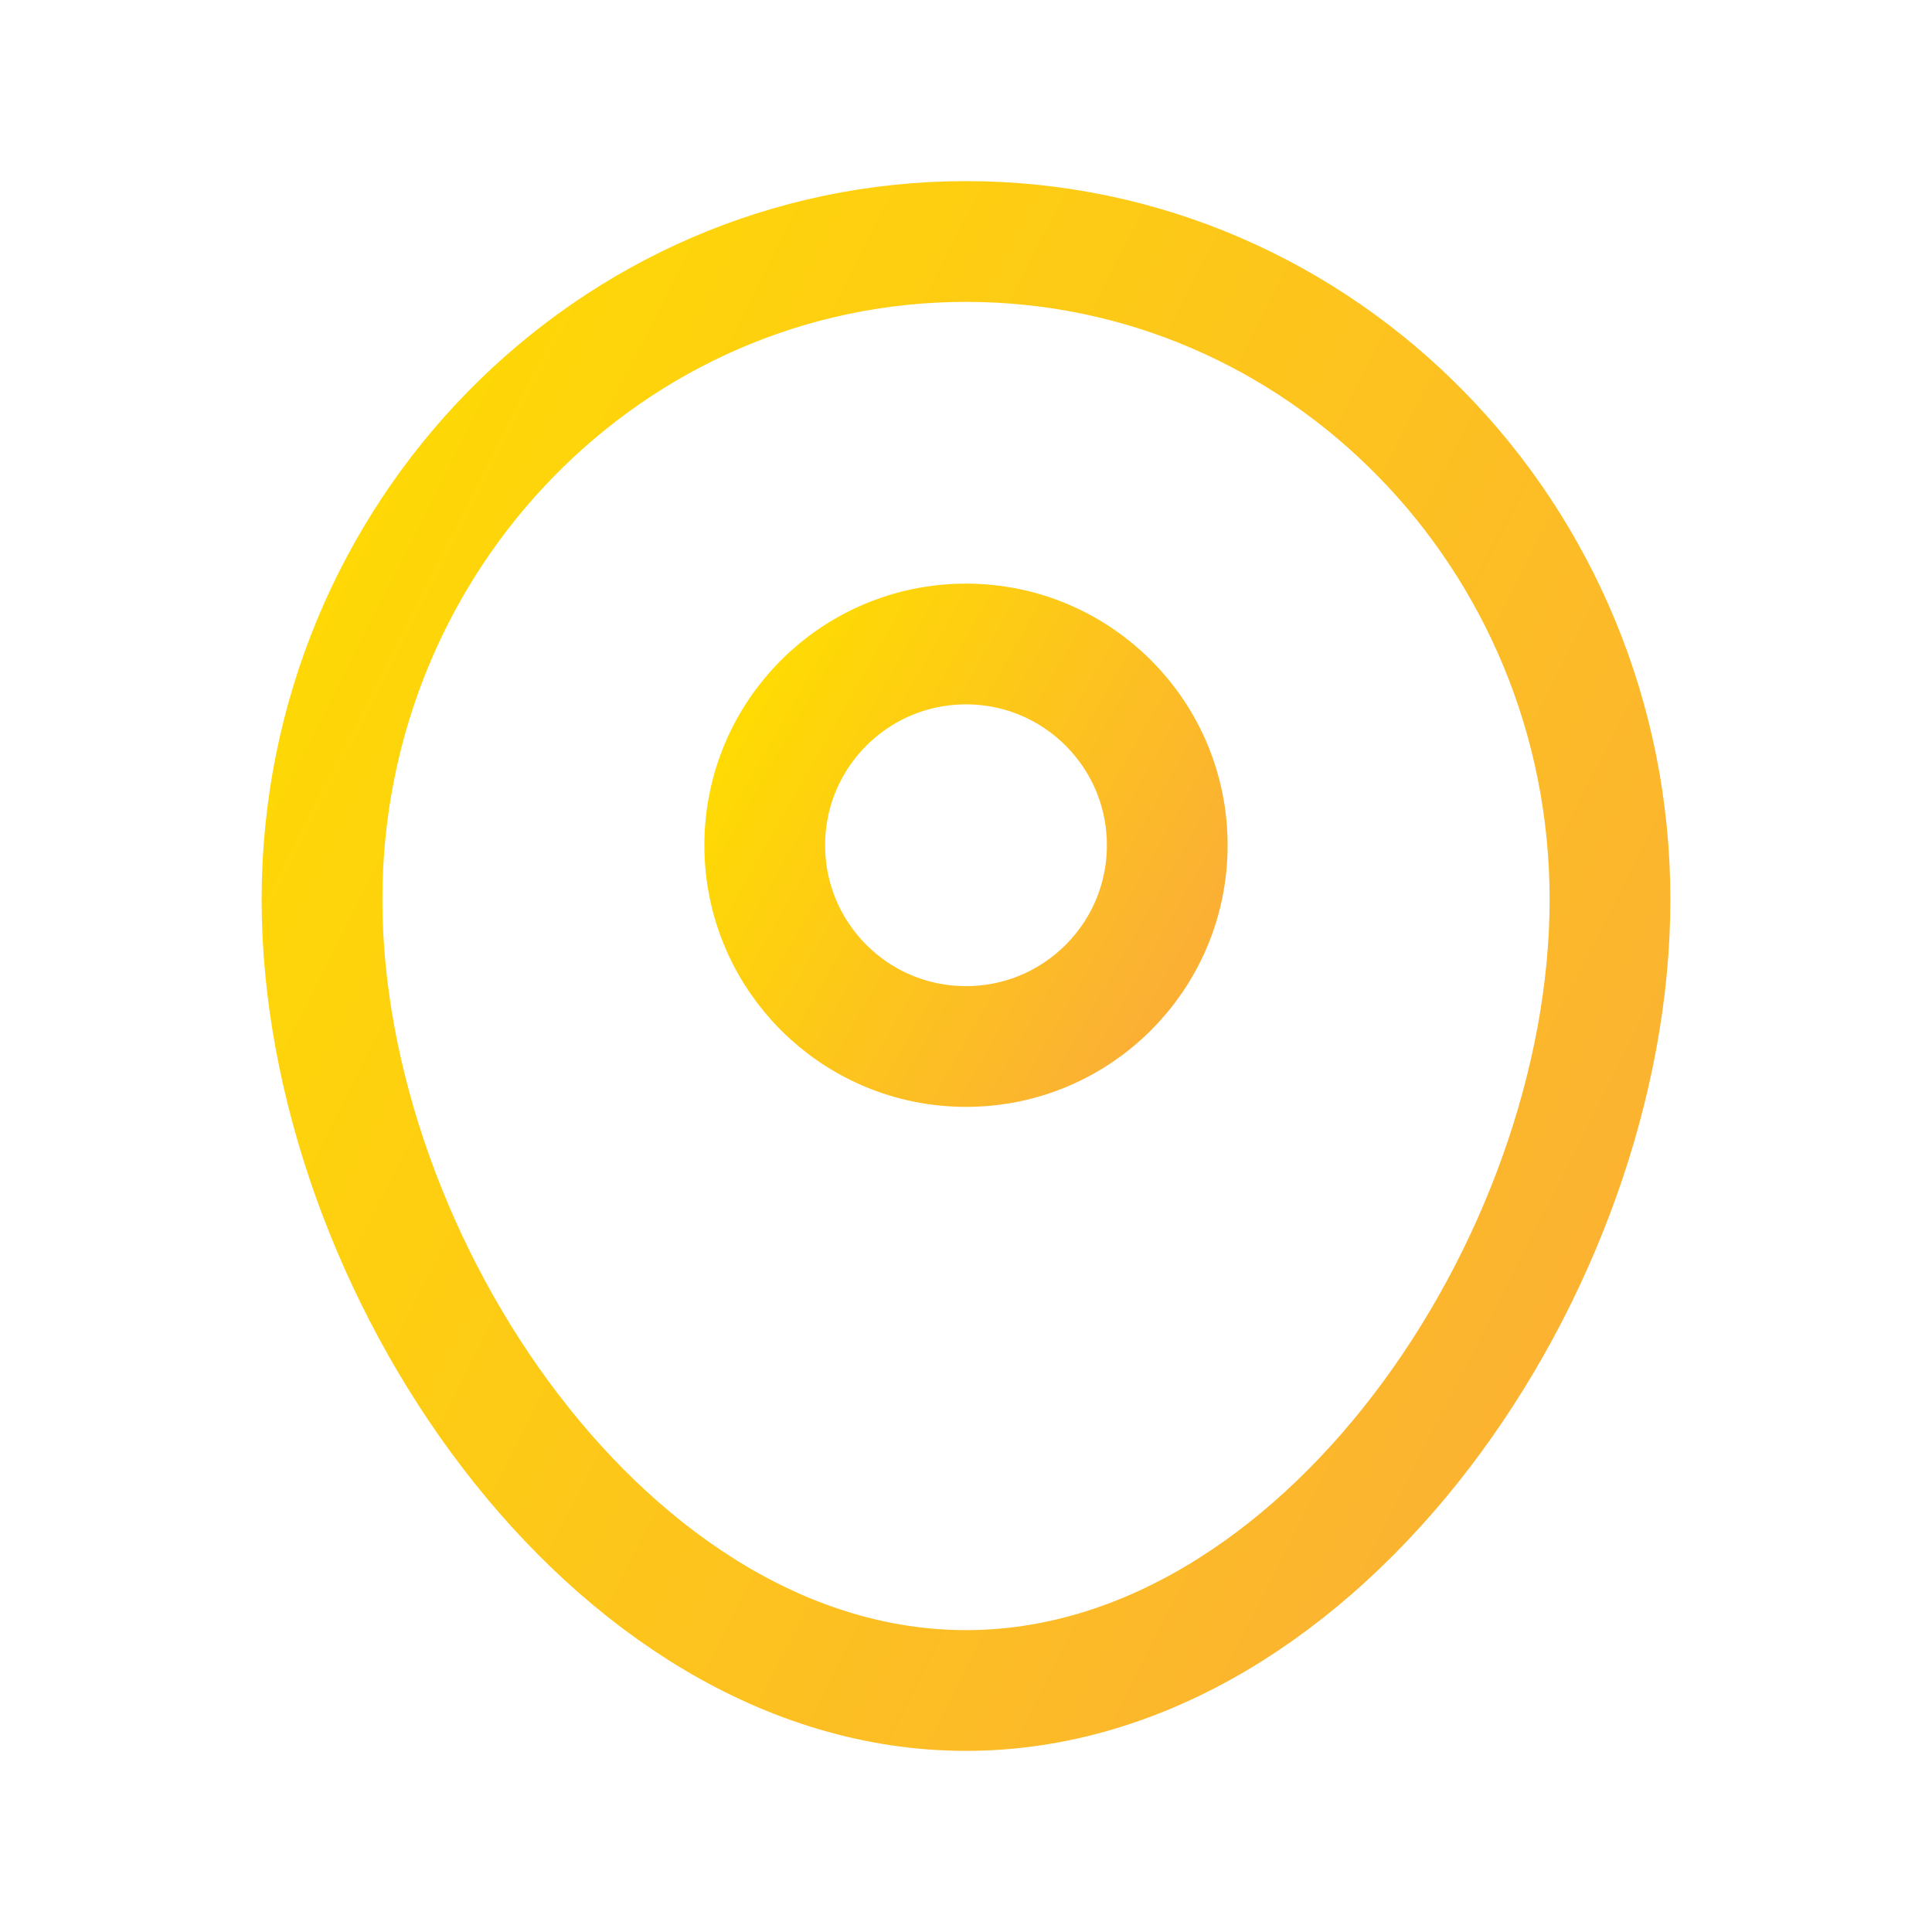 <svg width="24" height="24" viewBox="0 0 24 24" fill="none" xmlns="http://www.w3.org/2000/svg">
<path d="M20 11.175C20 15.691 16.418 21 12 21C7.582 21 4 15.691 4 11.175C4 6.66 7.582 3 12 3C16.418 3 20 6.66 20 11.175Z" stroke="url(#paint0_linear)" stroke-width="1.5"/>
<path d="M9.5 10.5C9.5 9.119 10.619 8 12 8C13.381 8 14.5 9.119 14.5 10.5C14.5 11.881 13.381 13 12 13C10.619 13 9.5 11.881 9.5 10.5Z" stroke="url(#paint1_linear)" stroke-width="1.5"/>
<defs>
<linearGradient id="paint0_linear" x1="3.397" y1="3.205" x2="22.652" y2="12.975" gradientUnits="userSpaceOnUse">
<stop stop-color="#FFDD00"/>
<stop offset="1" stop-color="#FBB034"/>
</linearGradient>
<linearGradient id="paint1_linear" x1="9.312" y1="8.057" x2="15.018" y2="11.315" gradientUnits="userSpaceOnUse">
<stop stop-color="#FFDD00"/>
<stop offset="1" stop-color="#FBB034"/>
</linearGradient>
</defs>
</svg>
